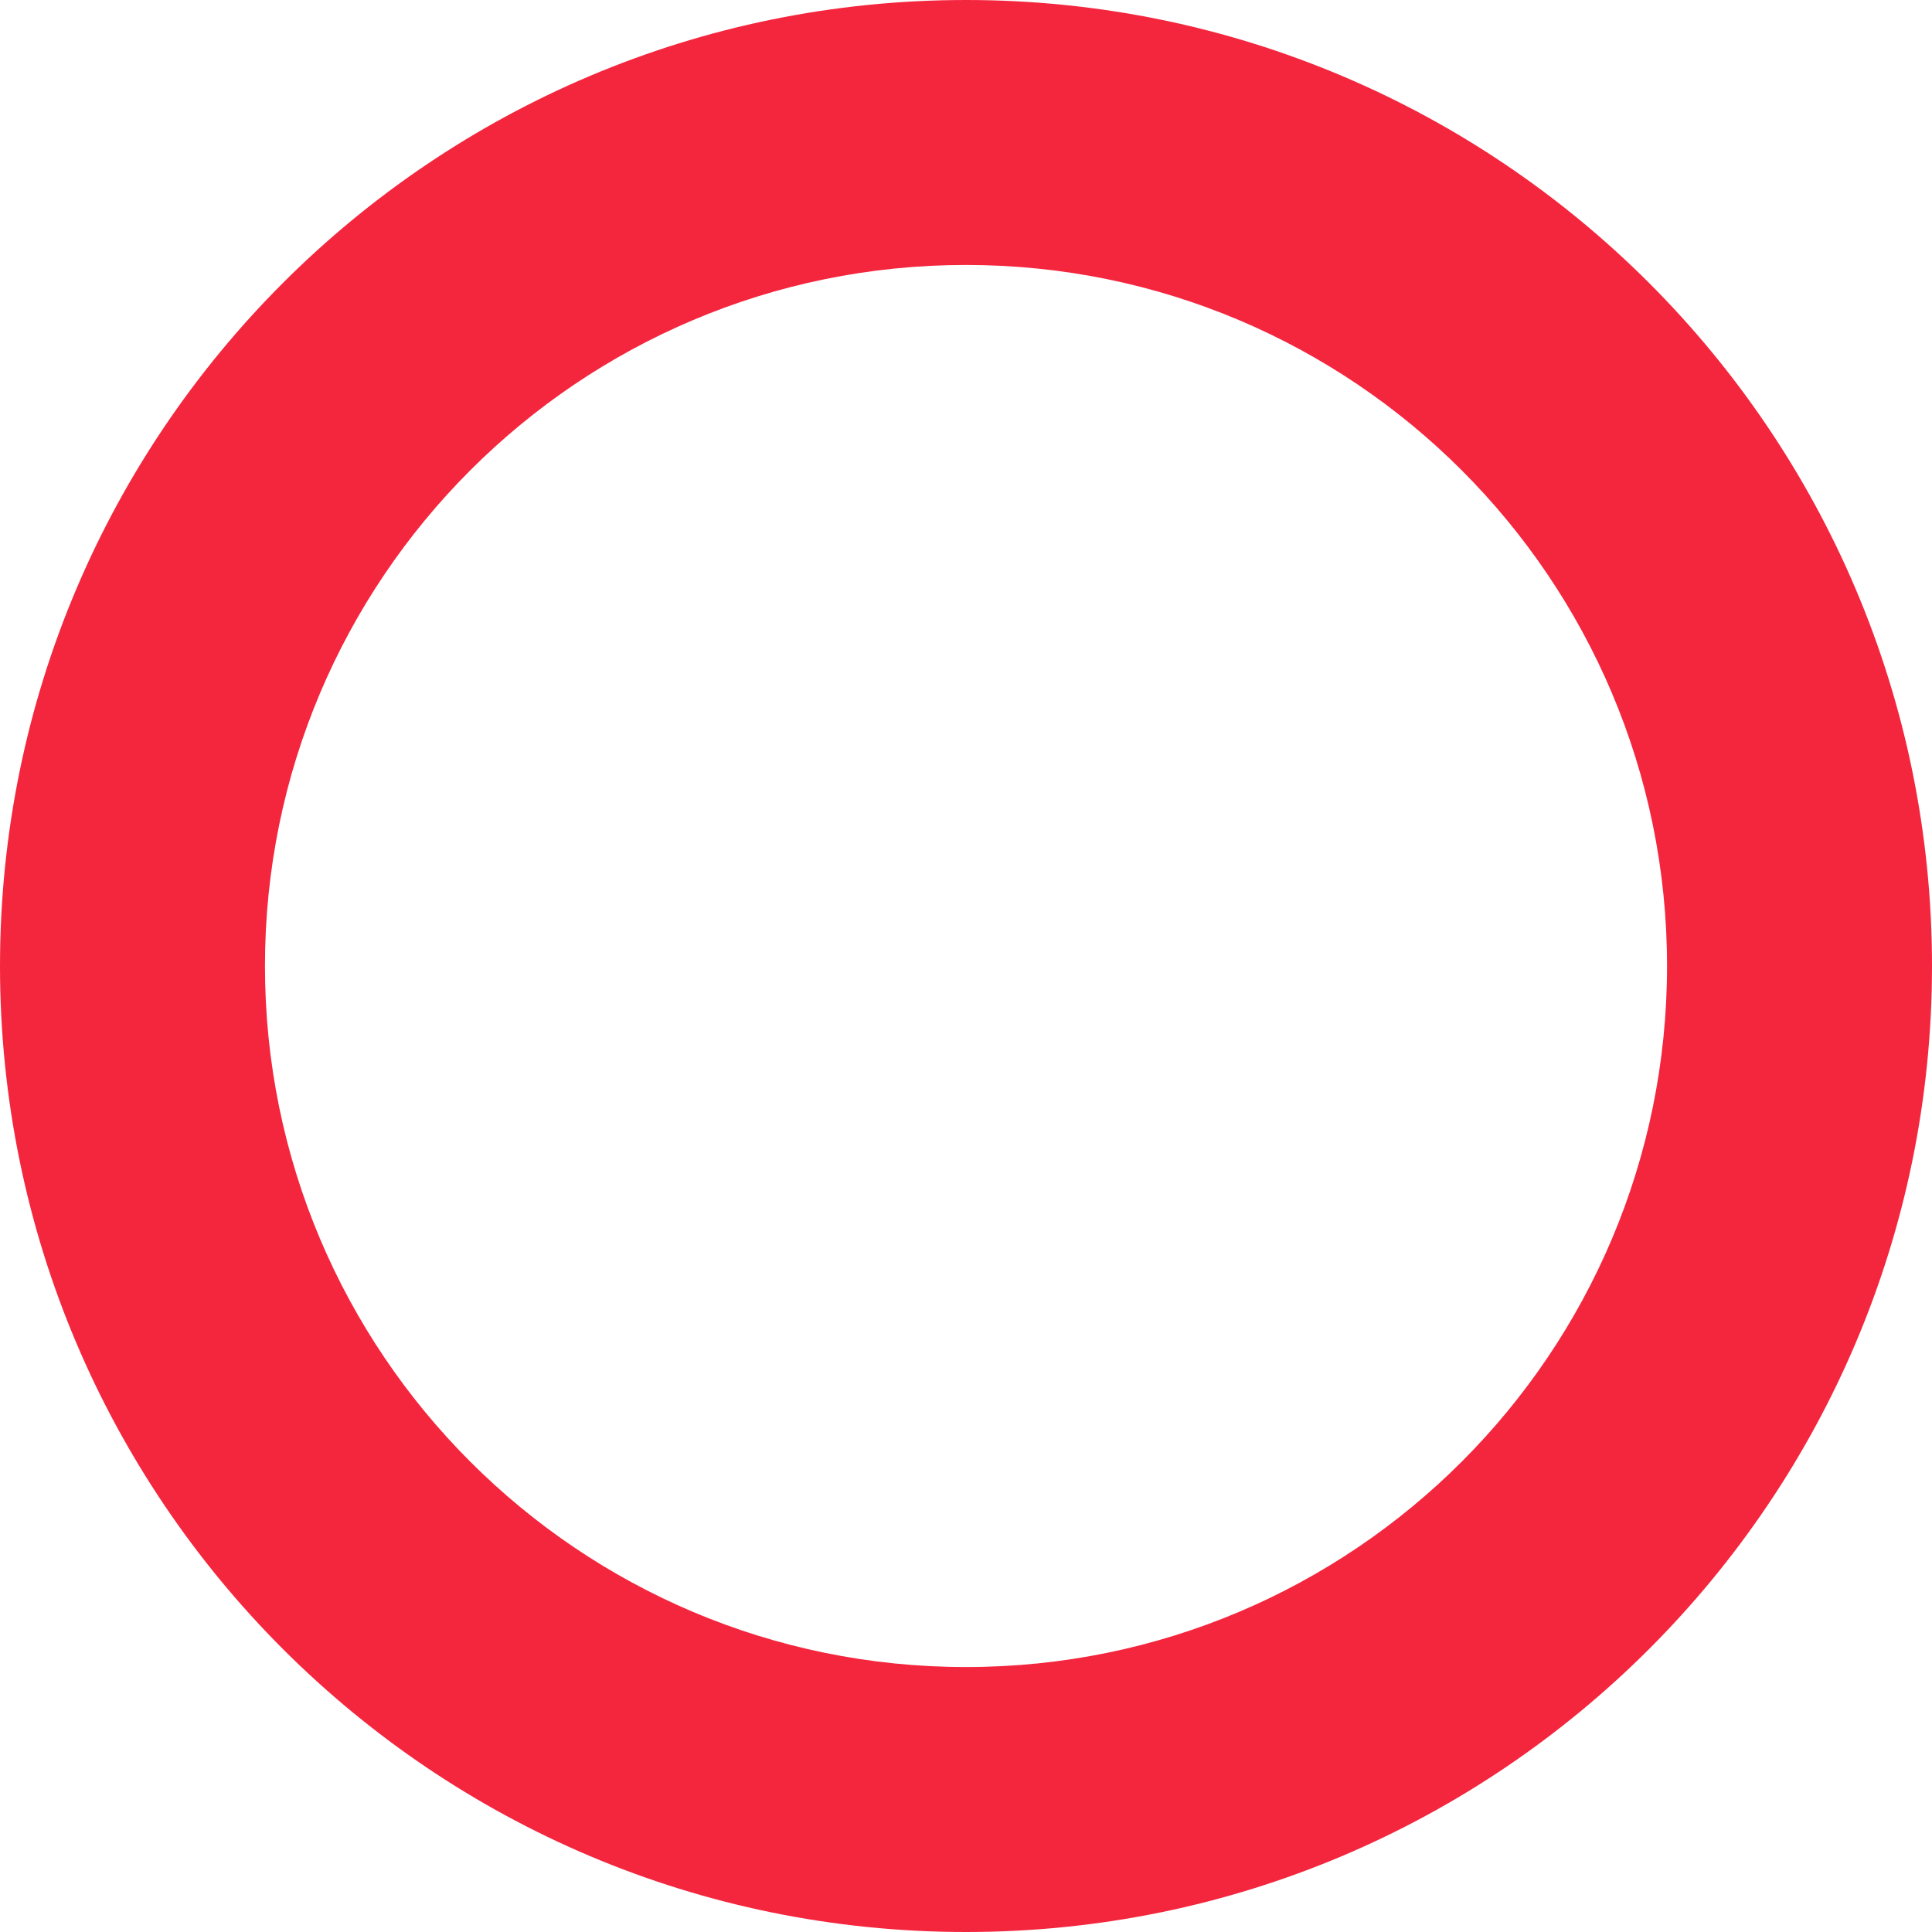 <?xml version="1.0" encoding="UTF-8"?>
<svg width="350px" height="350px" viewBox="0 0 350 350" version="1.1" xmlns="http://www.w3.org/2000/svg" xmlns:xlink="http://www.w3.org/1999/xlink">
    <!-- Generator: Sketch 55.2 (78181) - https://sketchapp.com -->
    <title>circle-color</title>
    <desc>Created with Sketch.</desc>
    <g id="Assets" stroke="none" stroke-width="1" fill="none" fill-rule="evenodd">
        <g transform="translate(-92, -4381)" fill="#f4263e" id="circle-color">
            <path d="M267,4731 C363.65,4731 442,4652.65 442,4556 C442,4459.35 363.65,4381 267,4381 C170.35,4381 92,4459.35 92,4556 C92,4652.65 170.35,4731 267,4731 Z M267,4683 C196.836,4683 140,4626.116 140,4556 C140,4485.884 196.836,4429 267,4429 C337.164,4429 394,4485.884 394,4556 C394,4626.116 337.164,4683 267,4683 Z"></path>
        </g>
    </g>
</svg>